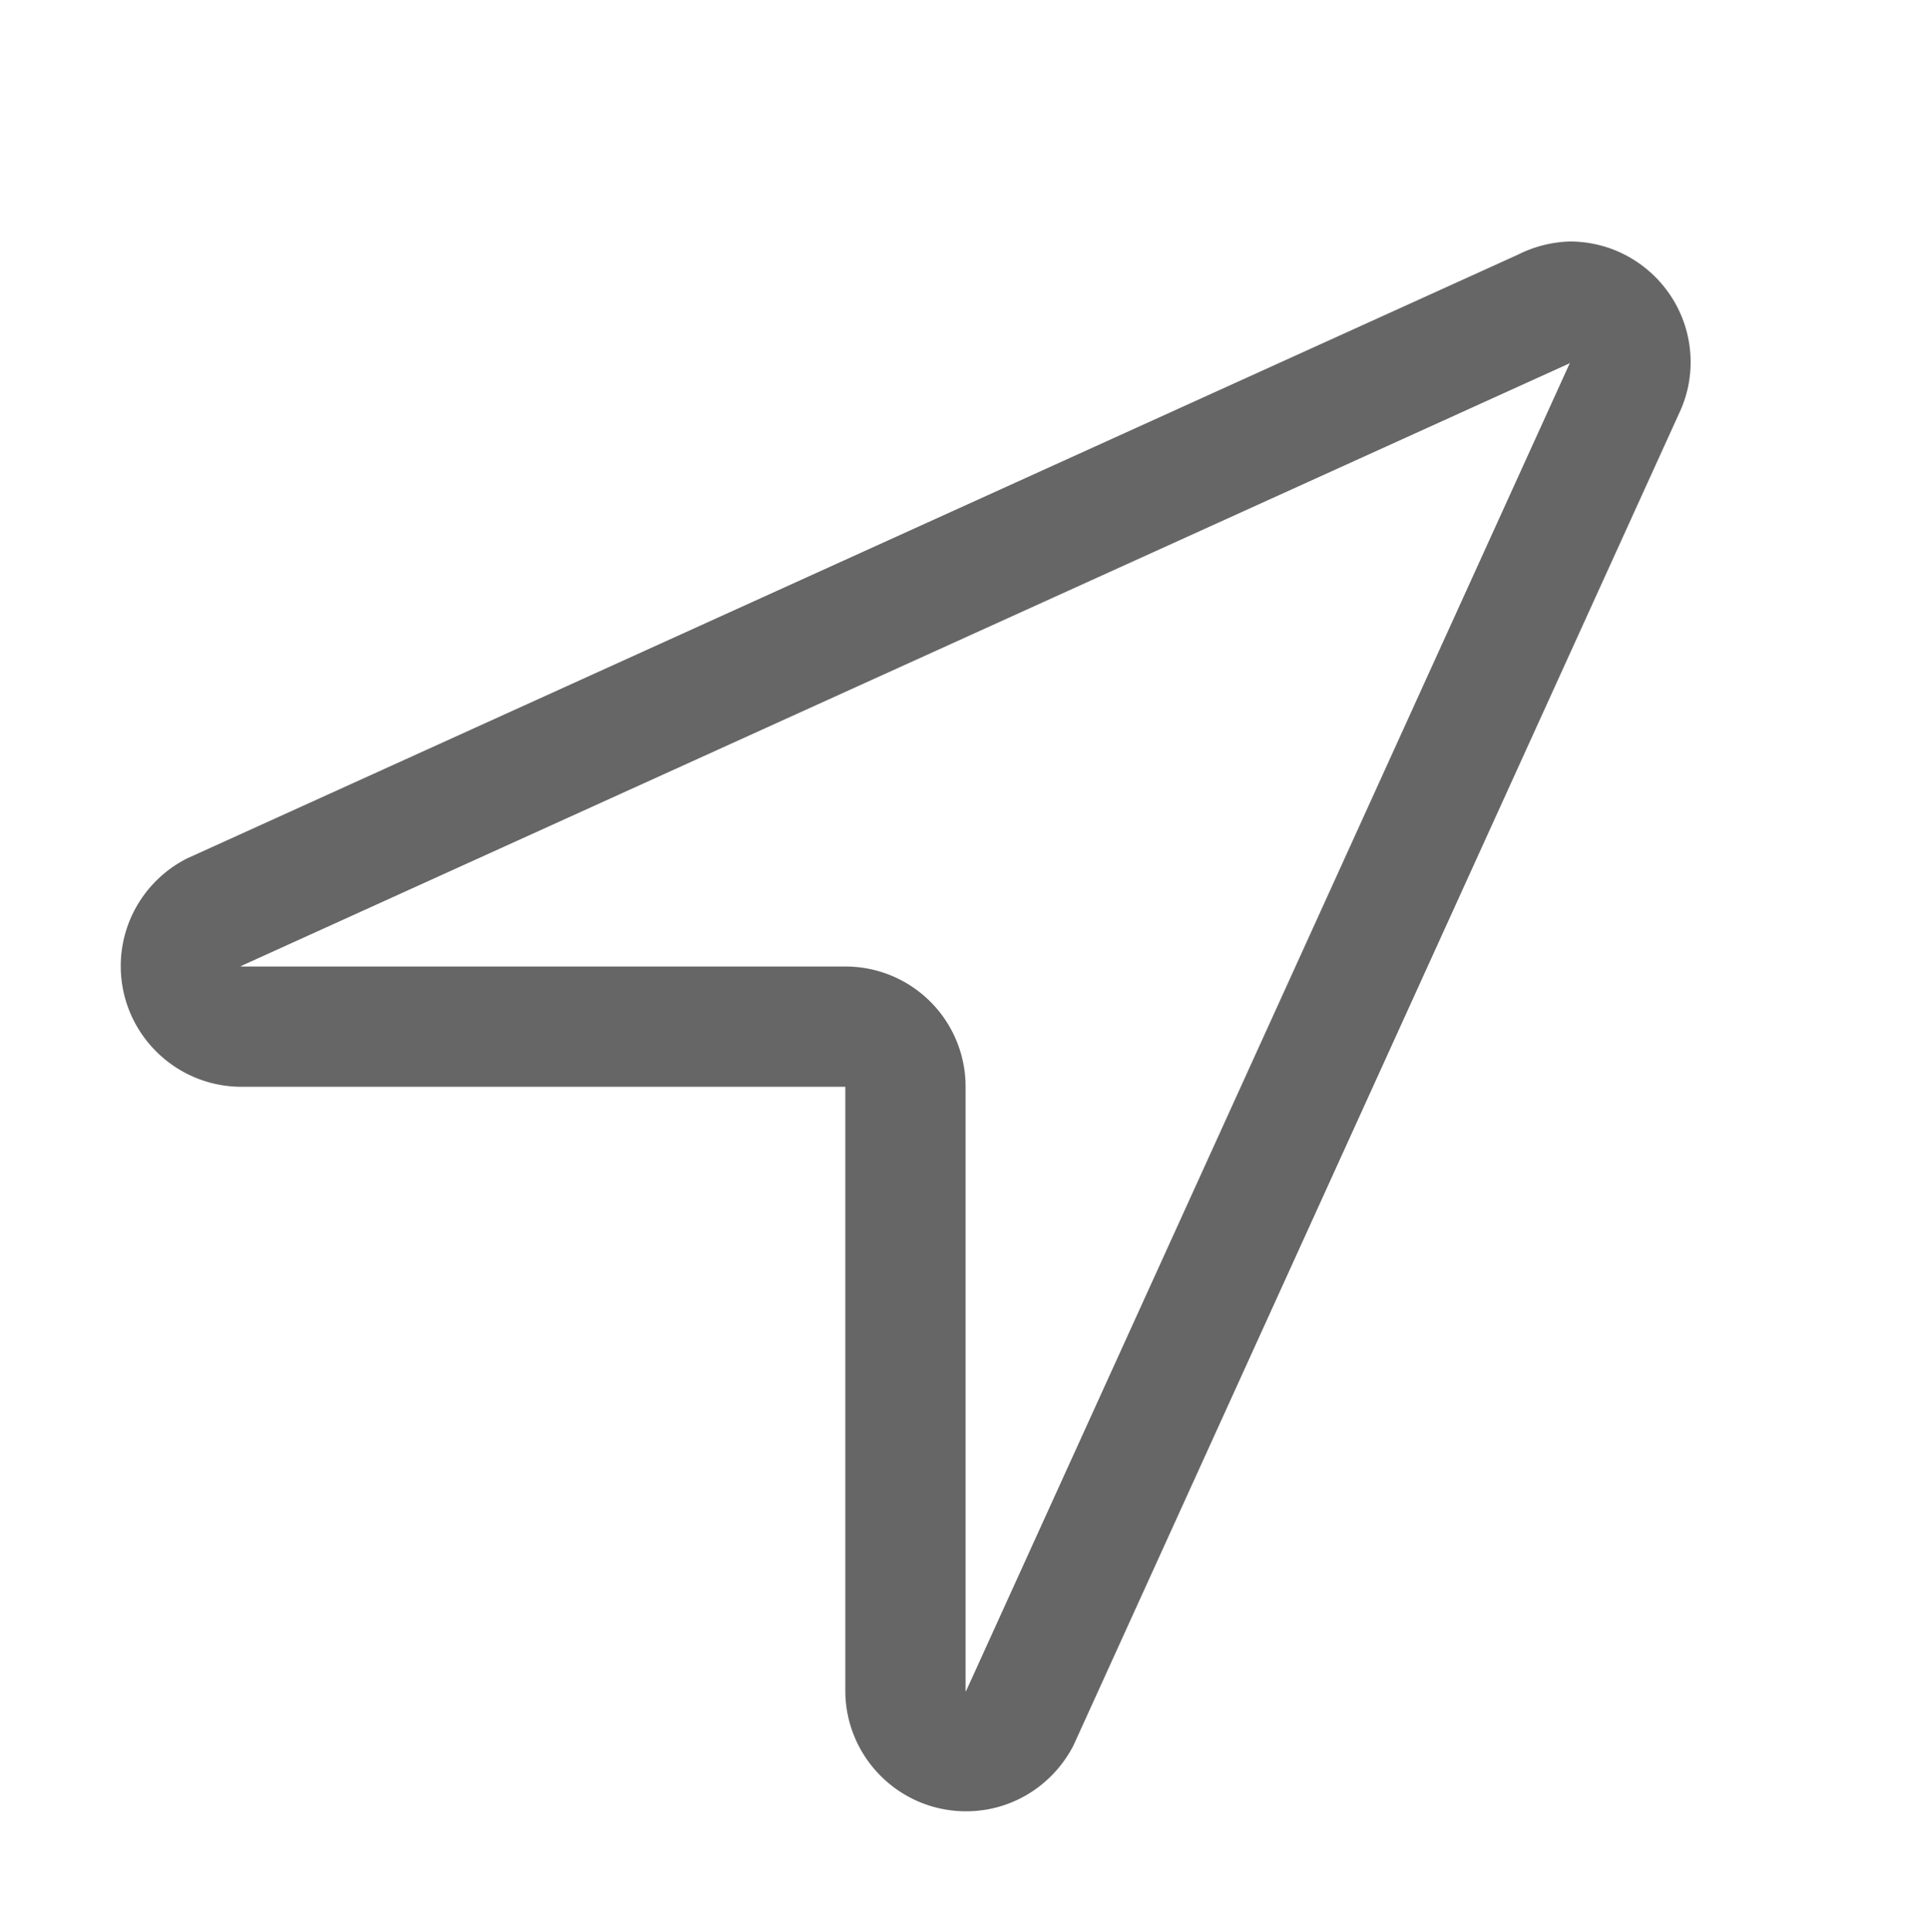 <?xml version="1.0" encoding="UTF-8" standalone="no"?>
<svg
   id="svg6"
   version="1.1"
   width="15.974"
   height="16"
   xmlns="http://www.w3.org/2000/svg"
   xmlns:svg="http://www.w3.org/2000/svg"
   xmlns:rdf="http://www.w3.org/1999/02/22-rdf-syntax-ns#"
   xmlns:cc="http://creativecommons.org/ns#"
   xmlns:dc="http://purl.org/dc/elements/1.1/">
  <defs
     id="defs10" />
  <path
     id="path2"
     style="color:#000000;overflow:visible;fill:#666666;marker:none"
     d="M 13 2 C 12.85 2.004 12.703 2.042 12.57 2.109 L 1.549 7.109 C 1.217 7.277 1 7.619 1 8 C 1 8.552 1.448 9 2 9 L 7 9 L 7 14 C 7 14.552 7.448 15 8 15 C 8.39 15 8.726 14.776 8.891 14.451 L 13.916 3.398 C 13.97 3.276 14 3.141 14 3 C 14 2.448 13.552 2 13 2 z M 13 3.006 L 8 14.004 C 7.986 14.004 7.996 14.014 7.996 14 L 7.996 9 A 0.995 0.995 0 0 0 7 8.004 L 2 8.004 C 1.989 8.004 1.994 8.005 1.996 8.002 L 1.996 8 L 12.982 3.016 A 0.995 0.995 0 0 0 13 3.006 z " />
</svg>
